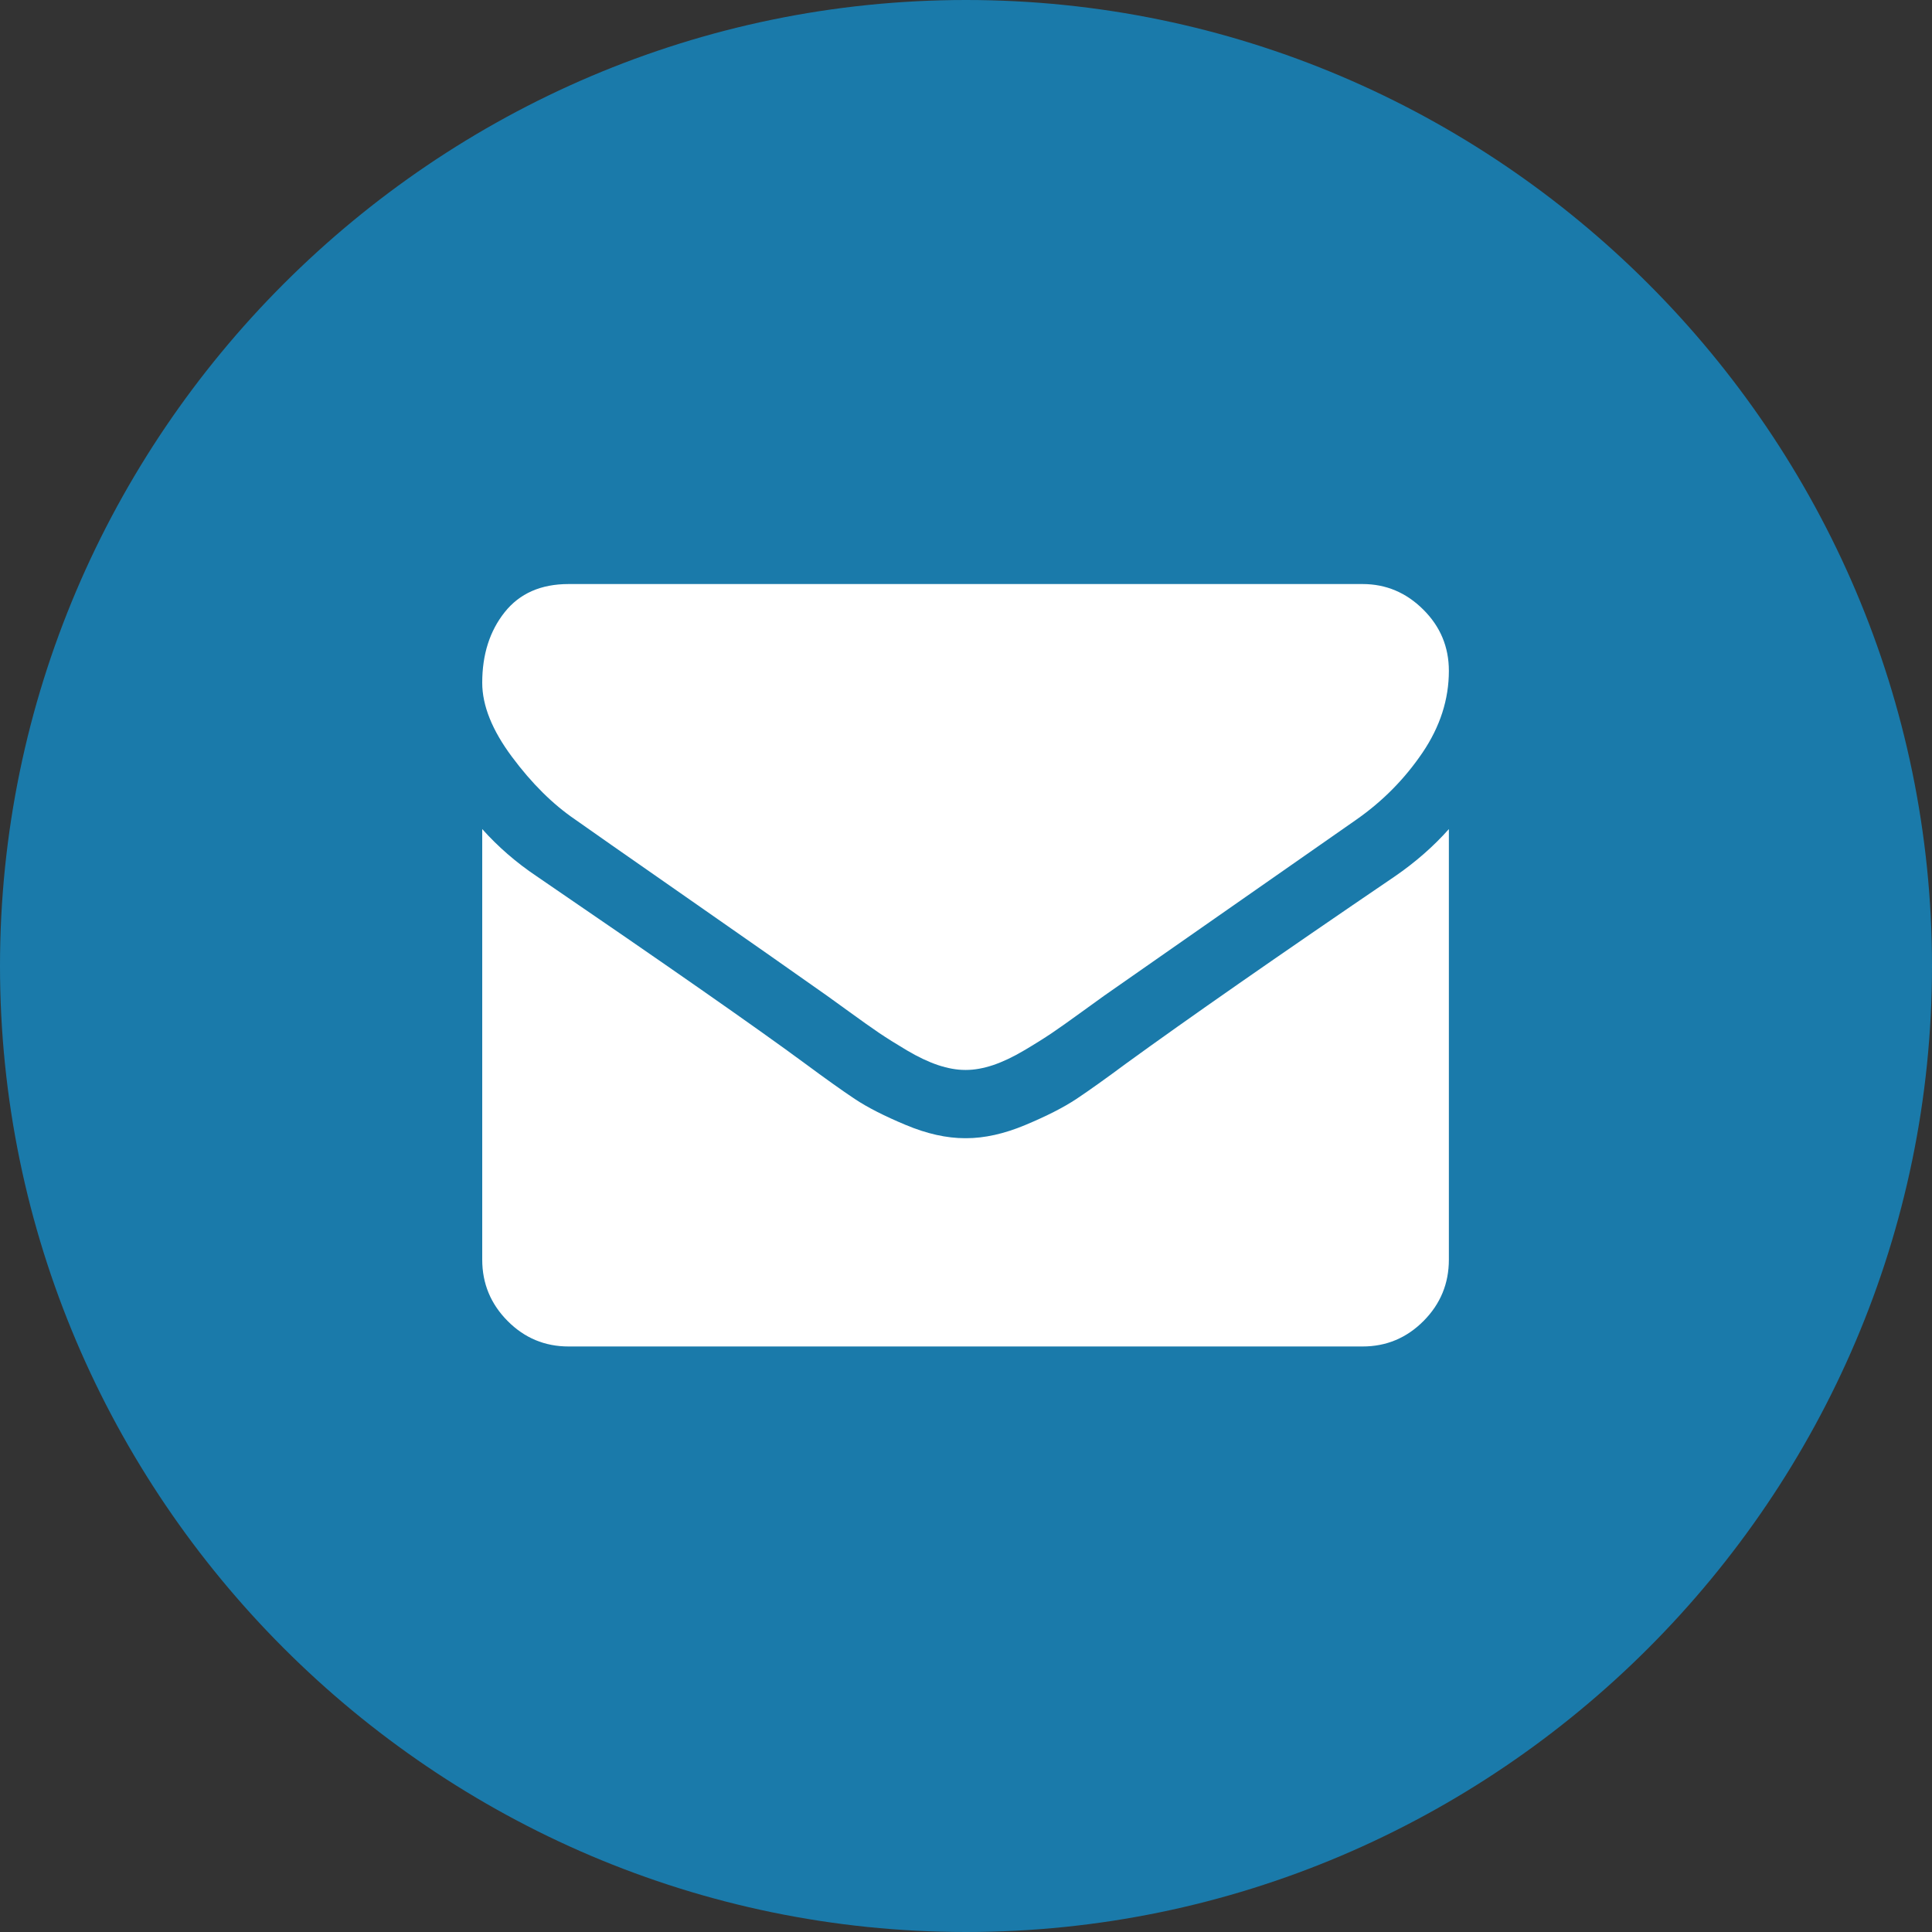 <?xml version="1.0" encoding="UTF-8"?>
<svg width="30px" height="30px" viewBox="0 0 30 30" version="1.1" xmlns="http://www.w3.org/2000/svg" xmlns:xlink="http://www.w3.org/1999/xlink">
    <rect x="0" y="0" width="30" height="30" fill="#333333" stroke="none"/>
    <!-- Generator: sketchtool 50.2 (55047) - http://www.bohemiancoding.com/sketch -->
    <title>44E2A21E-CBC1-486C-A587-38669E145F6A</title>
    <desc>Created with sketchtool.</desc>
    <defs></defs>
    <g id="Components-" stroke="none" stroke-width="1" fill="none" fill-rule="evenodd">
        <g id="Components---Desktop" transform="translate(-736, -5232)">
            <g id="element-/-refer-code" transform="translate(97, 5097)">
                <g id="Group">
                    <g id="icon/social/mail" transform="translate(639, 135)">
                        <g id="icon/social/google">
                            <path d="M15,0 C23.25,0 30,6.75 30,15 C30,23.25 23.25,30 15,30 C6.75,30 0,23.25 0,15 C0,6.75 6.75,0 15,0 Z" id="Shape" fill="#1A7AAA" fill-rule="nonzero"></path>
                            <path d="M8.929,12.724 C9.119,12.859 9.691,13.259 10.646,13.924 C11.601,14.589 12.333,15.102 12.841,15.461 C12.897,15.5 13.015,15.586 13.197,15.718 C13.378,15.85 13.529,15.956 13.649,16.038 C13.769,16.119 13.914,16.21 14.084,16.311 C14.255,16.412 14.415,16.488 14.566,16.539 C14.717,16.589 14.857,16.614 14.985,16.614 L14.993,16.614 L15.002,16.614 C15.13,16.614 15.27,16.589 15.421,16.539 C15.571,16.488 15.732,16.412 15.902,16.311 C16.073,16.21 16.218,16.119 16.338,16.038 C16.458,15.956 16.609,15.85 16.79,15.718 C16.972,15.586 17.09,15.5 17.146,15.461 C17.66,15.102 18.967,14.189 21.066,12.724 C21.474,12.438 21.814,12.092 22.088,11.688 C22.362,11.284 22.498,10.86 22.498,10.417 C22.498,10.046 22.366,9.729 22.1,9.465 C21.835,9.201 21.521,9.069 21.158,9.069 L8.829,9.069 C8.399,9.069 8.068,9.215 7.836,9.507 C7.604,9.799 7.488,10.164 7.488,10.602 C7.488,10.955 7.642,11.339 7.949,11.751 C8.256,12.164 8.583,12.488 8.929,12.724 Z" id="Path" fill="#FFFFFF"></path>
                            <path d="M21.661,13.607 C19.829,14.853 18.439,15.822 17.489,16.512 C17.171,16.748 16.913,16.932 16.715,17.064 C16.516,17.196 16.253,17.33 15.923,17.468 C15.594,17.606 15.287,17.674 15.002,17.674 L14.993,17.674 L14.985,17.674 C14.7,17.674 14.393,17.606 14.064,17.468 C13.734,17.33 13.47,17.196 13.272,17.064 C13.074,16.932 12.816,16.748 12.497,16.512 C11.743,15.956 10.356,14.988 8.334,13.607 C8.016,13.394 7.734,13.149 7.488,12.874 L7.488,19.56 C7.488,19.931 7.62,20.248 7.882,20.512 C8.144,20.776 8.46,20.908 8.829,20.908 L21.158,20.908 C21.527,20.908 21.842,20.776 22.105,20.512 C22.367,20.248 22.498,19.931 22.498,19.56 L22.498,12.874 C22.258,13.144 21.979,13.388 21.661,13.607 Z" id="Path" fill="#FFFFFF"></path>
                        </g>
                    </g>
                </g>
            </g>
        </g>
    </g>
</svg>